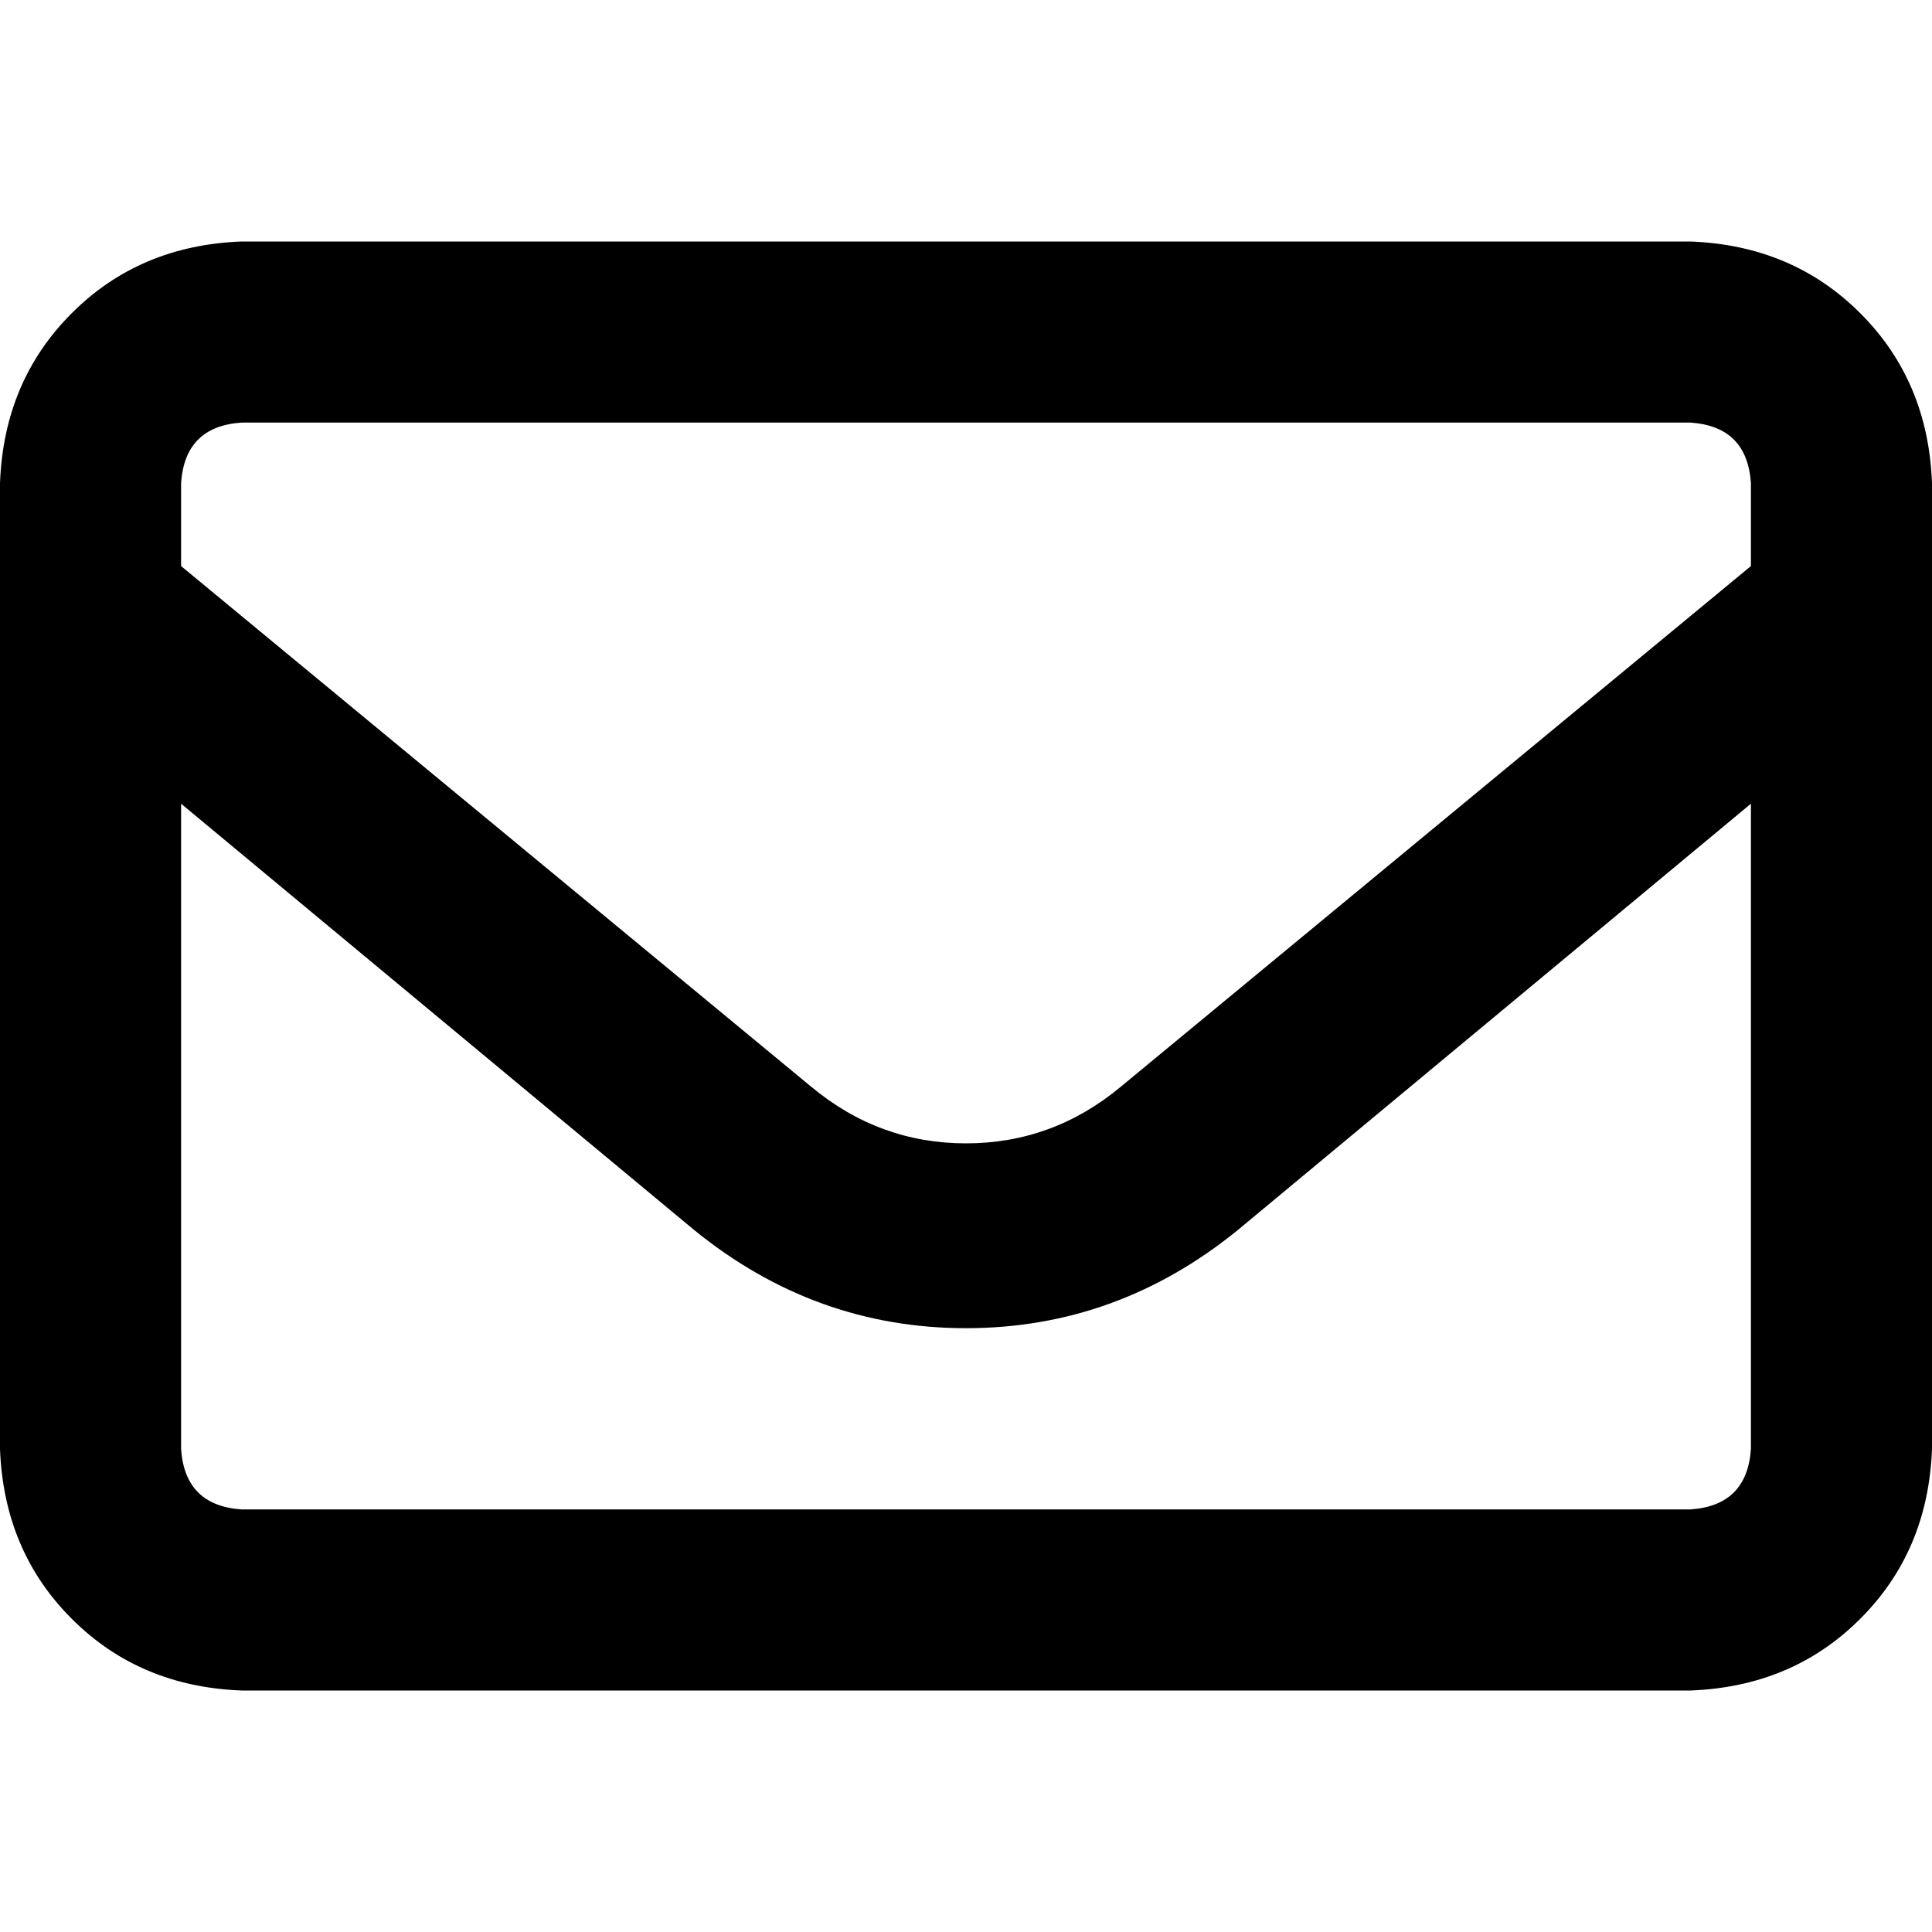 <svg width="15" height="15" viewBox="0 0 15 15" fill="none" xmlns="http://www.w3.org/2000/svg">
<path d="M13.125 1.875H1.875C1.348 1.895 0.908 2.08 0.557 2.432C0.205 2.783 0.02 3.223 0 3.75V11.25C0.02 11.777 0.205 12.217 0.557 12.568C0.908 12.92 1.348 13.105 1.875 13.125H13.125C13.652 13.105 14.092 12.92 14.443 12.568C14.795 12.217 14.98 11.777 15 11.25V3.75C14.98 3.223 14.795 2.783 14.443 2.432C14.092 2.08 13.652 1.895 13.125 1.875ZM1.875 3.281H13.125C13.418 3.301 13.574 3.457 13.594 3.75V4.395L8.701 8.438C8.35 8.73 7.949 8.877 7.5 8.877C7.051 8.877 6.65 8.73 6.299 8.438L1.406 4.395V3.75C1.426 3.457 1.582 3.301 1.875 3.281ZM13.125 11.719H1.875C1.582 11.699 1.426 11.543 1.406 11.25V6.24L5.391 9.551C6.016 10.059 6.719 10.312 7.5 10.312C8.281 10.312 8.984 10.059 9.609 9.551L13.594 6.24V11.25C13.574 11.543 13.418 11.699 13.125 11.719Z" fill="black"/>
</svg>
